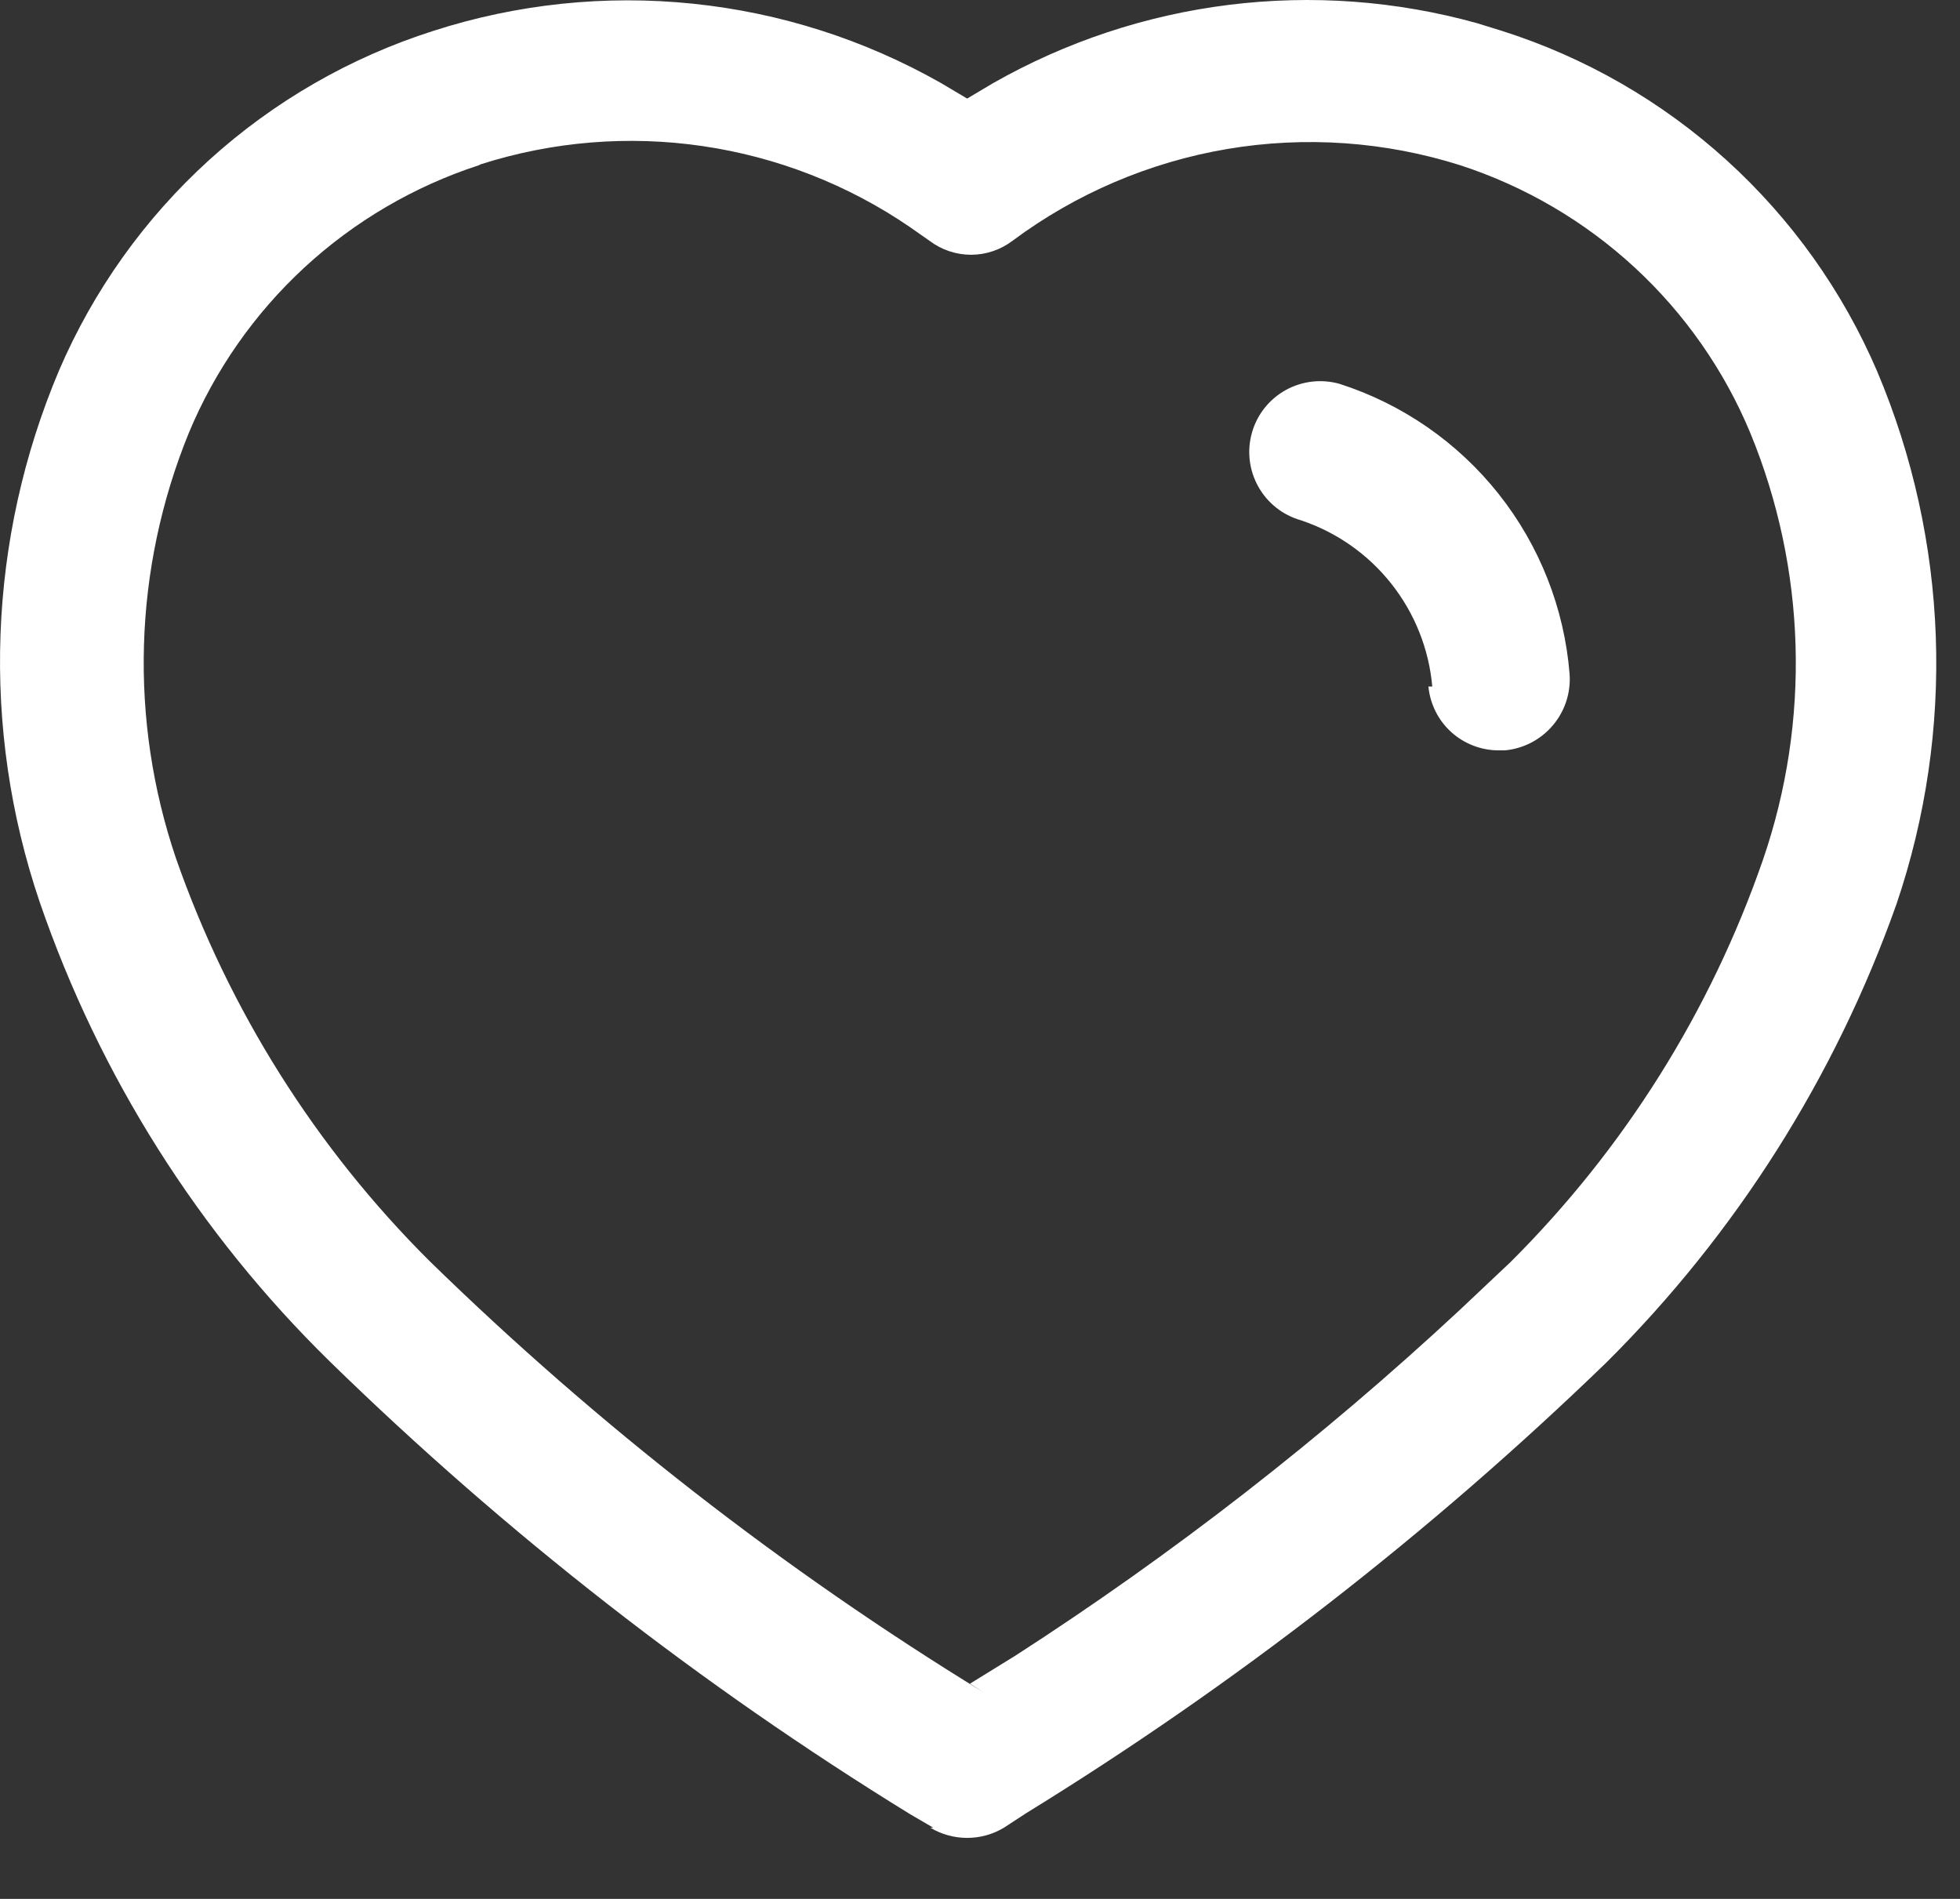 <svg width="32" height="31" viewBox="0 0 32 31" fill="none" xmlns="http://www.w3.org/2000/svg">
<rect x="0" y="0" width="32" height="31" fill="#333333" stroke="none"/>
<path d="M15.238 29.838L14.859 29.617C11.438 27.512 8.261 25.034 5.386 22.228C3.244 20.131 1.623 17.563 0.649 14.729C-0.314 11.894 -0.202 8.803 0.965 6.045C1.527 4.738 2.363 3.566 3.417 2.61C4.472 1.654 5.719 0.936 7.075 0.504C8.44 0.064 9.882 -0.087 11.309 0.06C12.736 0.206 14.117 0.648 15.364 1.356L15.79 1.609L16.216 1.356C17.403 0.681 18.711 0.247 20.066 0.079C21.421 -0.089 22.795 0.012 24.11 0.377L24.521 0.504C25.881 0.936 27.132 1.656 28.189 2.615C29.246 3.574 30.084 4.749 30.647 6.061C31.815 8.824 31.927 11.92 30.963 14.76C29.964 17.578 28.346 20.136 26.226 22.244C23.344 25.032 20.168 27.499 16.753 29.601L16.39 29.838C16.209 29.947 16.001 30.004 15.79 30.004C15.579 30.004 15.371 29.947 15.19 29.838H15.238ZM7.817 2.698C6.759 3.043 5.788 3.612 4.97 4.367C4.153 5.122 3.508 6.044 3.081 7.072C2.178 9.287 2.105 11.754 2.875 14.018C3.741 16.492 5.155 18.737 7.012 20.586C9.755 23.264 12.79 25.626 16.058 27.628L15.837 27.486L16.579 27.028C19.156 25.366 21.581 23.48 23.826 21.392L24.663 20.602C26.518 18.754 27.927 16.508 28.784 14.034C29.563 11.765 29.49 9.291 28.578 7.072C28.151 6.044 27.506 5.122 26.689 4.367C25.871 3.612 24.9 3.043 23.842 2.698C22.613 2.309 21.309 2.218 20.039 2.432C18.768 2.647 17.566 3.16 16.532 3.93C16.337 4.078 16.099 4.159 15.853 4.159C15.608 4.159 15.37 4.078 15.174 3.93L14.859 3.709C13.845 3.015 12.687 2.563 11.472 2.385C10.258 2.207 9.018 2.309 7.849 2.682L7.817 2.698ZM23.384 11.208C23.33 10.595 23.097 10.012 22.716 9.53C22.334 9.047 21.82 8.687 21.237 8.493C20.942 8.409 20.692 8.211 20.543 7.943C20.393 7.675 20.356 7.359 20.44 7.064C20.523 6.768 20.721 6.519 20.989 6.369C21.257 6.22 21.573 6.183 21.869 6.266V6.266C22.894 6.595 23.798 7.22 24.467 8.063C25.136 8.907 25.54 9.93 25.626 11.003C25.648 11.308 25.55 11.609 25.352 11.842C25.154 12.076 24.873 12.222 24.568 12.25H24.474C24.186 12.251 23.909 12.145 23.695 11.953C23.482 11.76 23.349 11.494 23.321 11.208H23.384Z" fill="white"/>
</svg>
